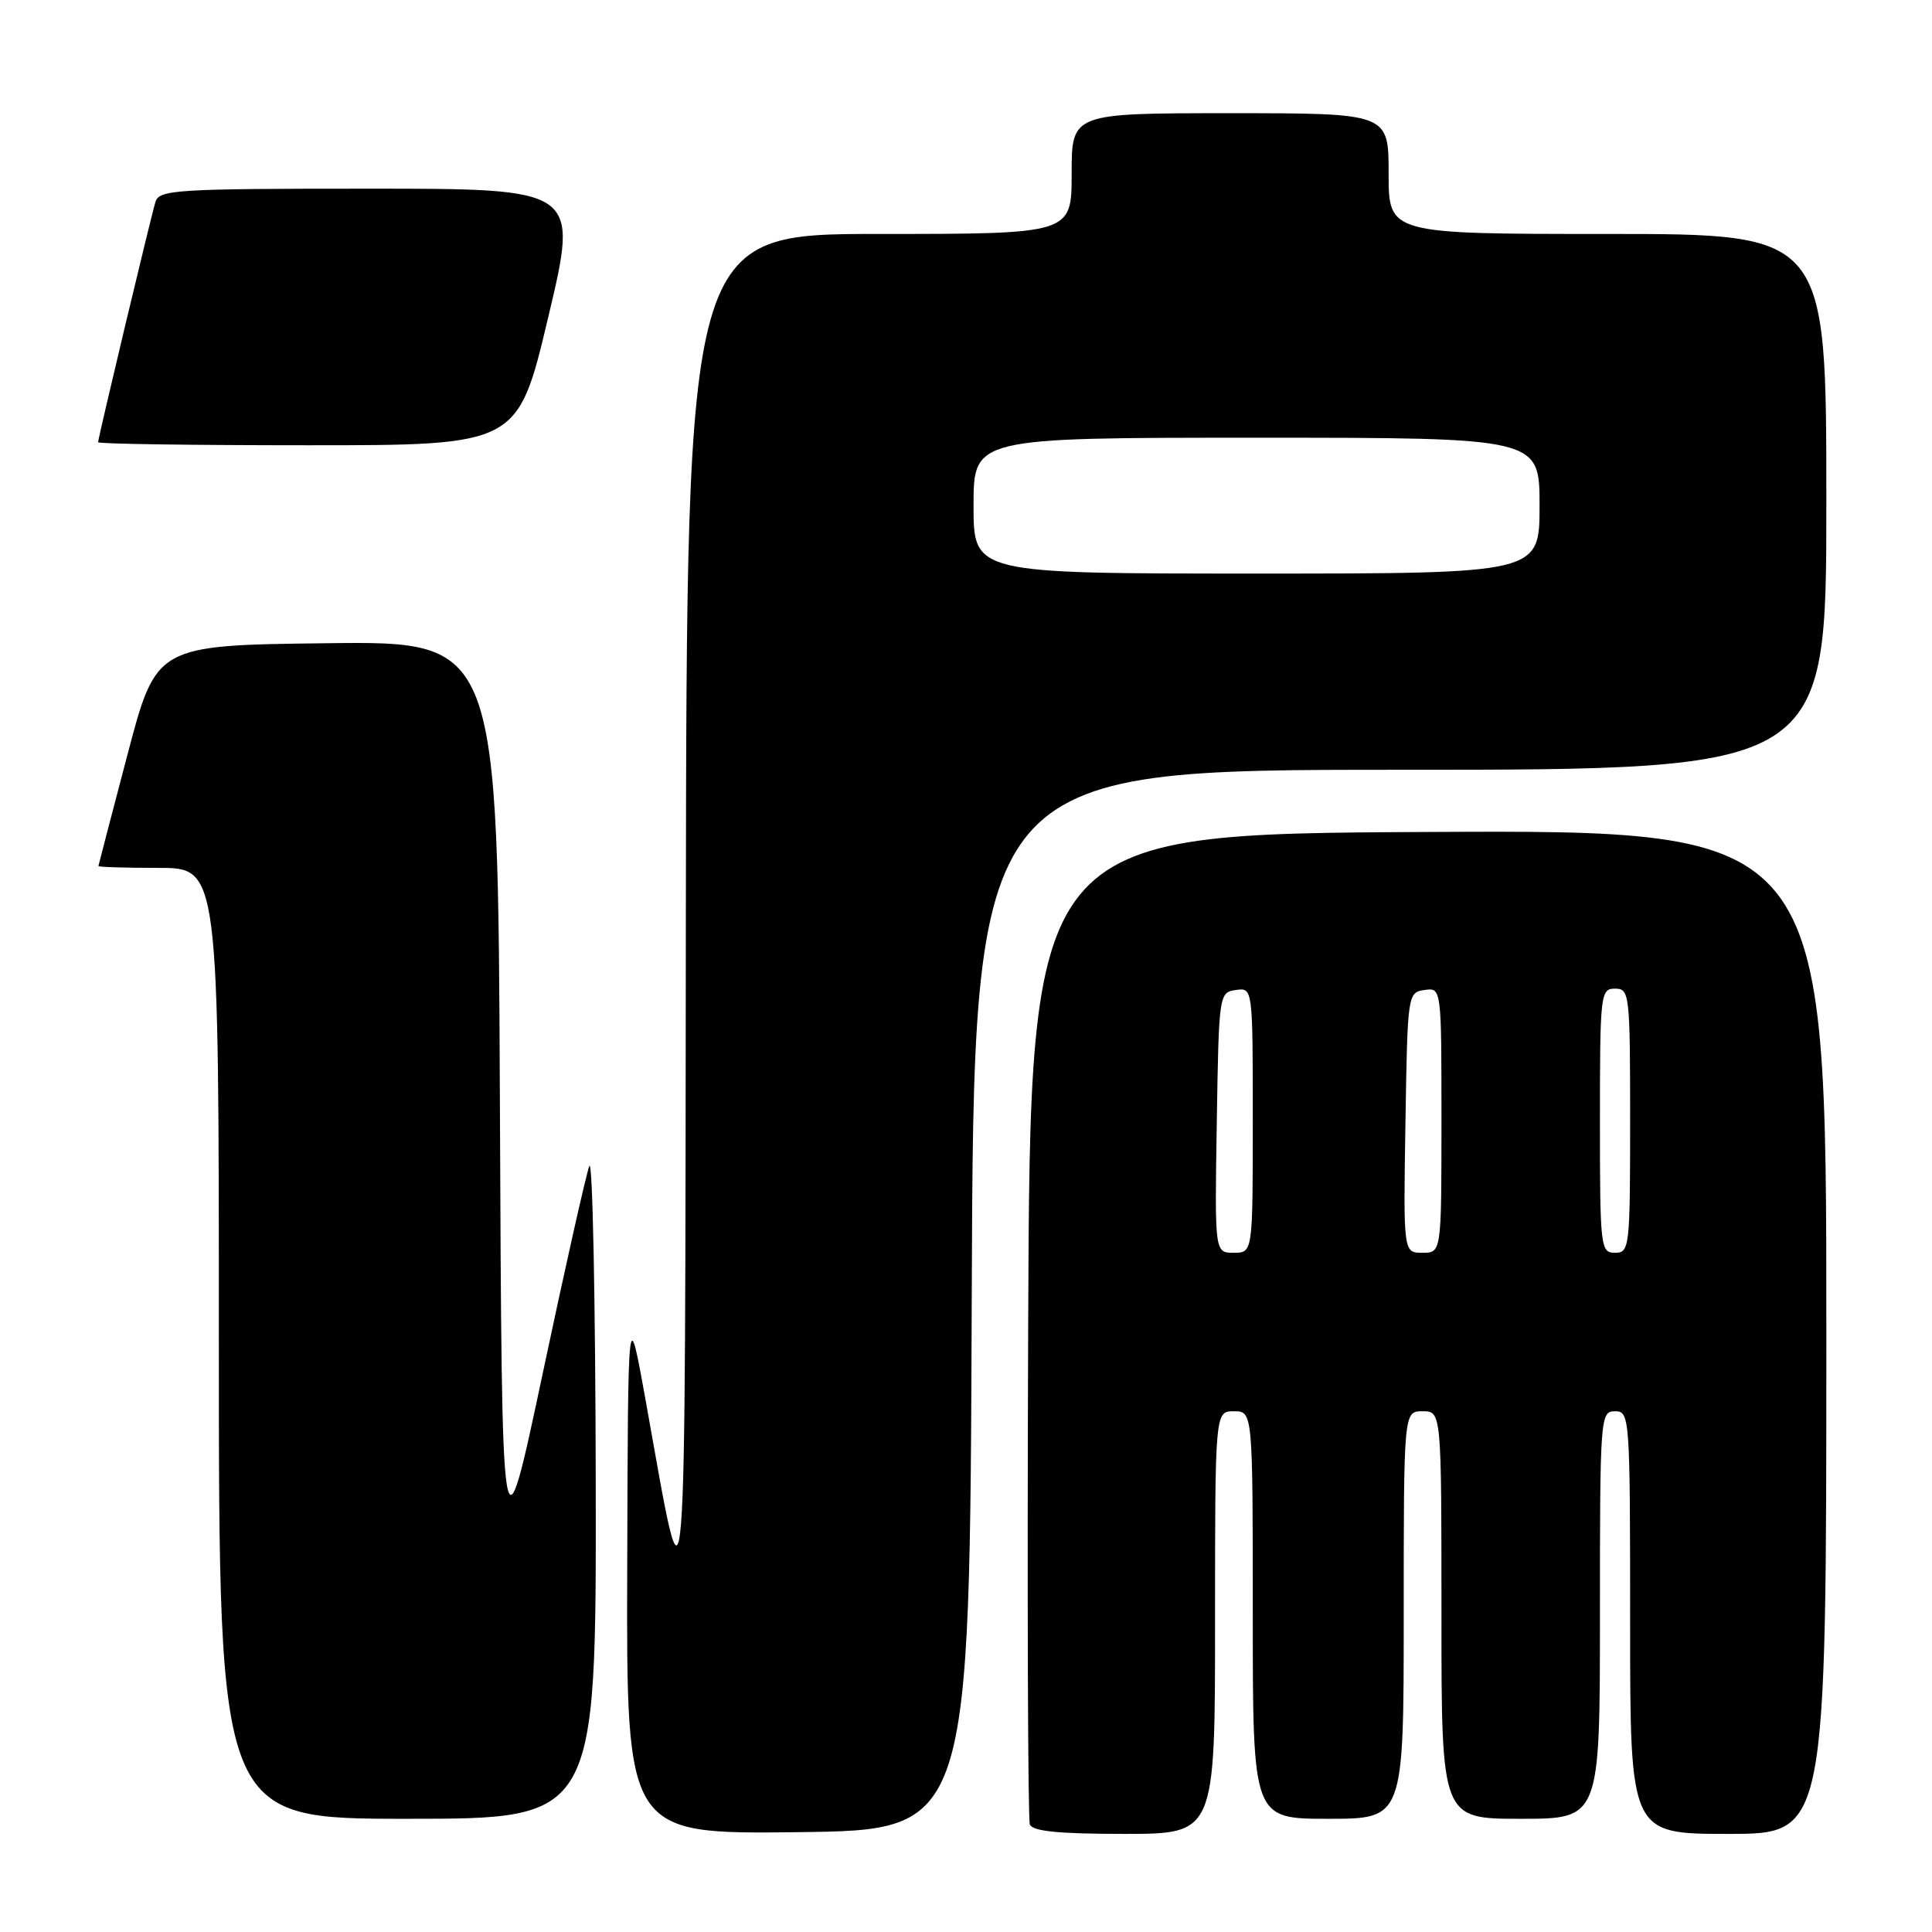 <?xml version="1.0" encoding="UTF-8" standalone="no"?>
<!DOCTYPE svg PUBLIC "-//W3C//DTD SVG 1.1//EN" "http://www.w3.org/Graphics/SVG/1.1/DTD/svg11.dtd" >
<svg xmlns="http://www.w3.org/2000/svg" xmlns:xlink="http://www.w3.org/1999/xlink" version="1.1" viewBox="0 0 256 256">
 <g >
 <path fill="currentColor"
d=" M 128.76 172.25 C 129.01 102.00 129.01 102.00 185.51 102.00 C 242.00 102.00 242.00 102.00 242.00 66.50 C 242.00 31.00 242.00 31.00 213.00 31.00 C 184.00 31.00 184.00 31.00 184.00 23.00 C 184.00 15.00 184.00 15.00 163.00 15.00 C 142.00 15.00 142.00 15.00 142.00 23.00 C 142.00 31.00 142.00 31.00 116.50 31.00 C 91.00 31.00 91.00 31.00 90.88 121.25 C 90.76 219.77 91.04 216.23 85.63 186.00 C 83.21 172.50 83.21 172.50 83.11 207.77 C 83.00 243.04 83.00 243.04 105.75 242.77 C 128.50 242.50 128.50 242.50 128.76 172.25 Z  M 161.00 215.00 C 161.00 187.00 161.00 187.00 163.50 187.00 C 166.00 187.00 166.00 187.00 166.00 214.00 C 166.00 241.00 166.00 241.00 176.00 241.00 C 186.00 241.00 186.00 241.00 186.00 214.00 C 186.00 187.00 186.00 187.00 188.50 187.00 C 191.00 187.00 191.00 187.00 191.00 214.00 C 191.00 241.00 191.00 241.00 201.50 241.00 C 212.00 241.00 212.00 241.00 212.00 214.00 C 212.00 187.67 212.05 187.00 214.00 187.00 C 215.95 187.00 216.00 187.67 216.00 215.00 C 216.00 243.00 216.00 243.00 229.00 243.00 C 242.00 243.00 242.00 243.00 242.00 176.49 C 242.00 109.98 242.00 109.98 189.25 110.24 C 136.50 110.50 136.50 110.50 136.24 175.50 C 136.10 211.25 136.20 241.06 136.46 241.75 C 136.81 242.65 140.26 243.00 148.97 243.00 C 161.00 243.00 161.00 243.00 161.00 215.00 Z  M 78.94 196.75 C 78.90 172.41 78.52 153.40 78.09 154.50 C 77.66 155.60 74.88 167.97 71.91 182.00 C 66.50 207.50 66.50 207.50 66.24 146.23 C 65.98 84.96 65.98 84.96 43.34 85.23 C 20.70 85.50 20.70 85.50 16.89 100.00 C 14.79 107.97 13.06 114.61 13.04 114.75 C 13.02 114.89 16.60 115.00 21.00 115.00 C 29.00 115.00 29.00 115.00 29.00 178.00 C 29.00 241.00 29.00 241.00 54.00 241.00 C 79.00 241.00 79.00 241.00 78.94 196.75 Z  M 72.65 42.00 C 76.69 25.00 76.69 25.00 48.91 25.00 C 23.33 25.00 21.09 25.14 20.60 26.75 C 19.97 28.82 13.00 58.02 13.00 58.60 C 13.00 58.82 25.51 59.00 40.81 59.00 C 68.62 59.00 68.62 59.00 72.65 42.00 Z  M 129.00 67.00 C 129.00 58.00 129.00 58.00 166.50 58.00 C 204.00 58.00 204.00 58.00 204.00 67.00 C 204.00 76.00 204.00 76.00 166.50 76.00 C 129.00 76.00 129.00 76.00 129.00 67.00 Z  M 161.23 148.75 C 161.50 131.72 161.53 131.50 163.75 131.18 C 166.00 130.86 166.00 130.86 166.00 148.43 C 166.00 166.00 166.00 166.00 163.48 166.00 C 160.95 166.00 160.95 166.00 161.23 148.75 Z  M 186.23 148.75 C 186.50 131.72 186.53 131.50 188.75 131.18 C 191.00 130.86 191.00 130.86 191.00 148.43 C 191.00 166.00 191.00 166.00 188.48 166.00 C 185.95 166.00 185.95 166.00 186.23 148.75 Z  M 212.00 148.50 C 212.00 131.67 212.08 131.00 214.00 131.00 C 215.92 131.00 216.00 131.67 216.00 148.50 C 216.00 165.33 215.92 166.00 214.00 166.00 C 212.08 166.00 212.00 165.33 212.00 148.50 Z "/>
</g>
</svg>